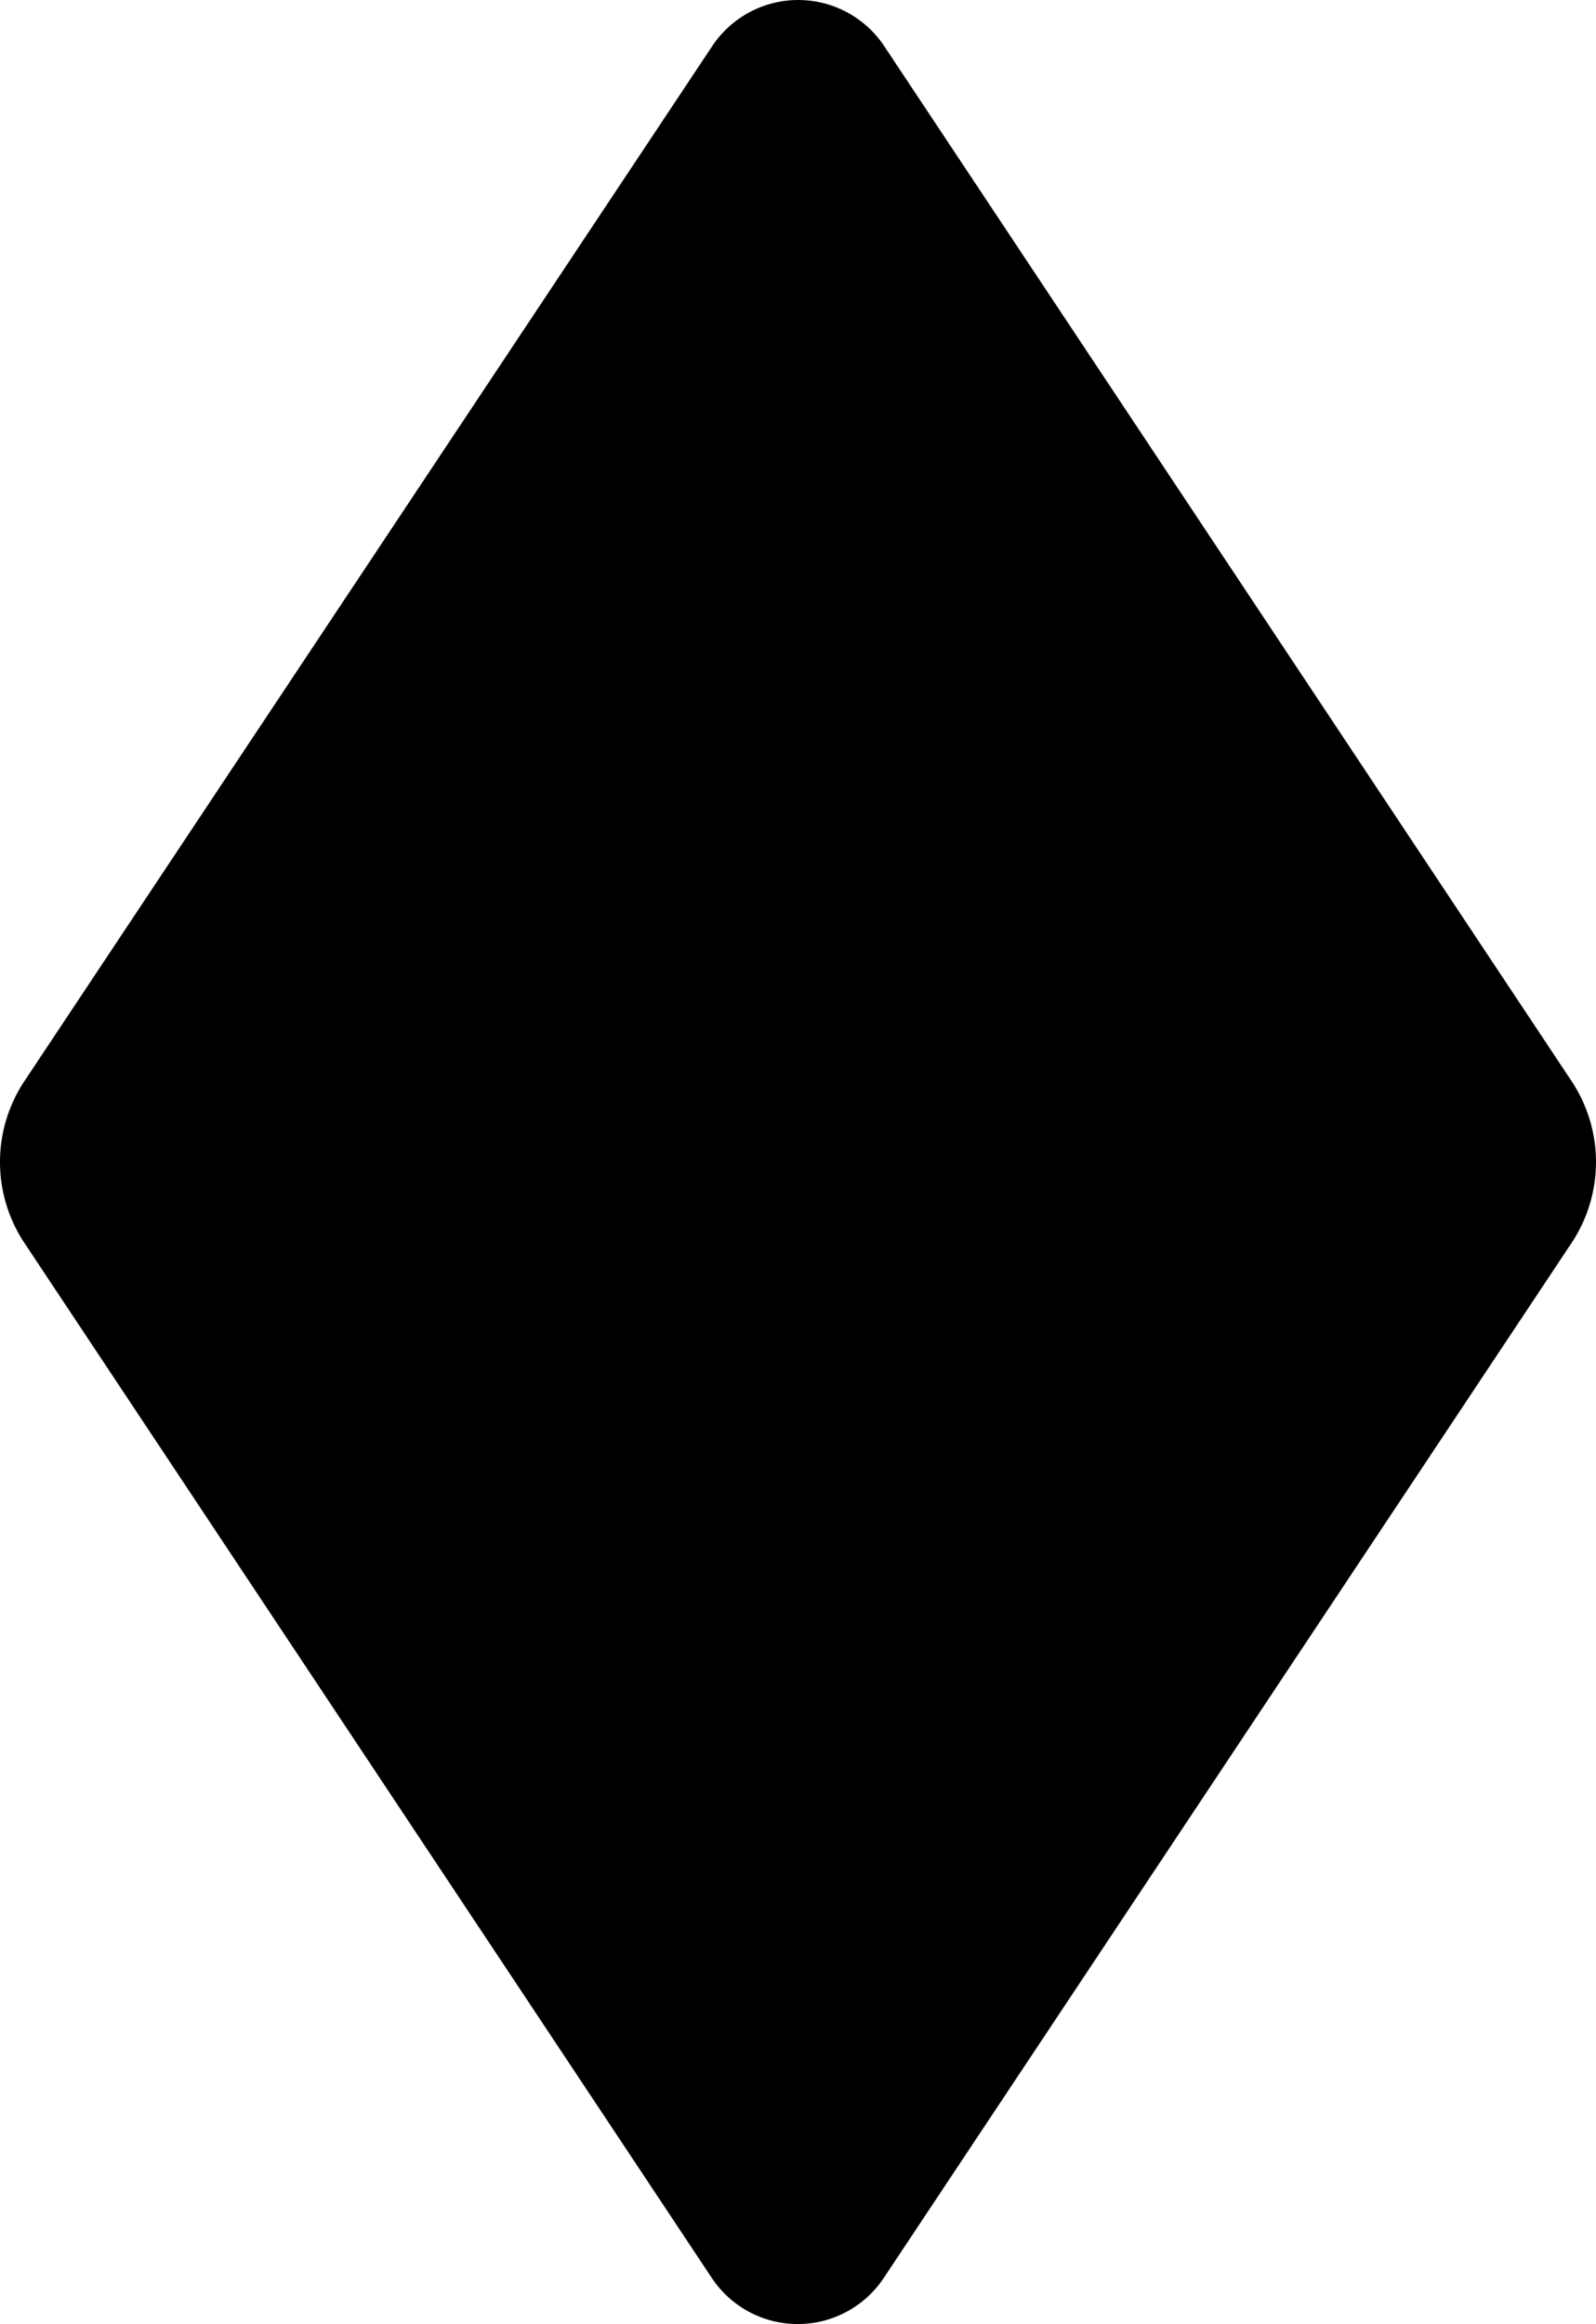 <svg xmlns="http://www.w3.org/2000/svg" viewBox="0 0 109.247 158.979"><path d="M107.598 84.99l-47.1 70.83a7.07 7.07 0 01-11.78 0L1.648 84.99a10 10 0 010-11l47.1-70.83a7.07 7.07 0 0111.78 0l47.07 70.83a10 10 0 010 11z" fill="currentColor"/></svg>
